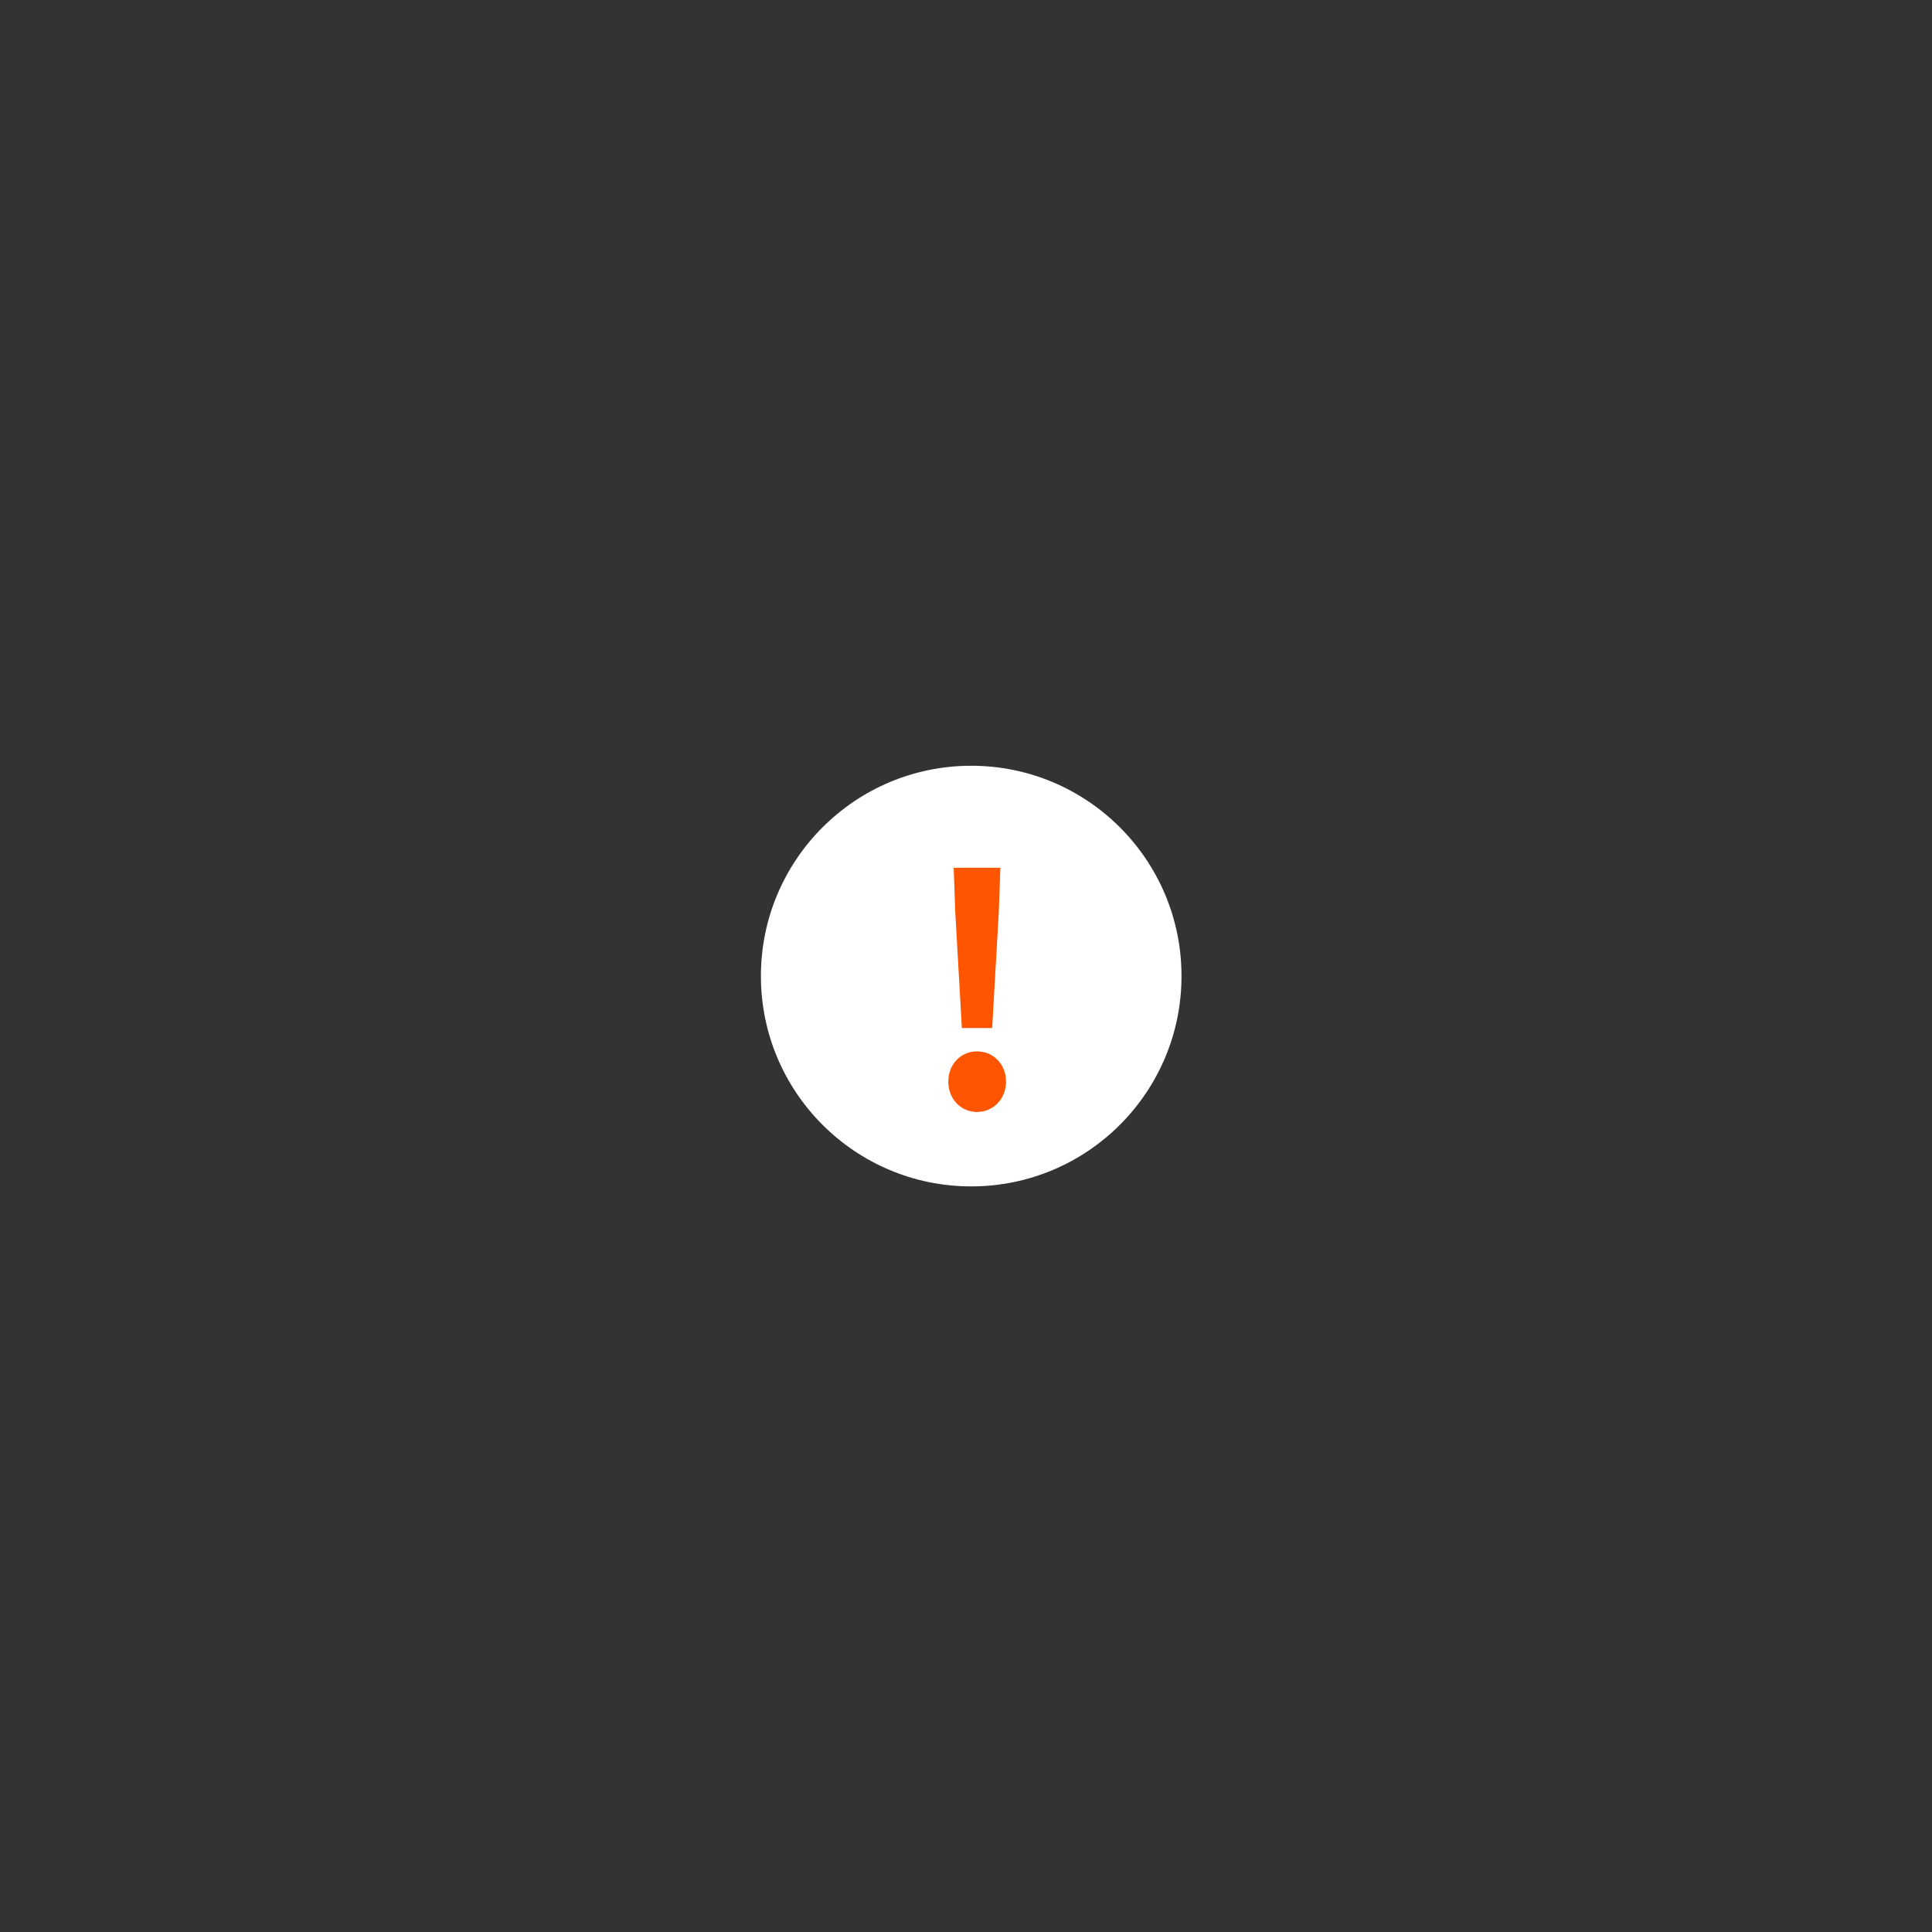 <svg width="51" height="51" viewBox="0 0 51 51" fill="none" xmlns="http://www.w3.org/2000/svg">
<rect x="0" y="0" width="51" height="51" fill="#333333" stroke="none"/>
<path d="M31.189 25.766C31.189 28.832 28.704 31.318 25.638 31.318C22.572 31.318 20.086 28.832 20.086 25.766C20.086 22.7 22.572 20.214 25.638 20.214C28.704 20.214 31.189 22.7 31.189 25.766Z" fill="white"/>
<path d="M25.391 27.138H26.191L26.366 24.065L26.407 22.907H25.175L25.216 24.065L25.391 27.138ZM25.791 29.353C26.224 29.353 26.557 29.003 26.557 28.554C26.557 28.096 26.224 27.754 25.791 27.754C25.358 27.754 25.033 28.096 25.033 28.554C25.033 29.003 25.358 29.353 25.791 29.353Z" fill="#FF5500"/>
</svg>
